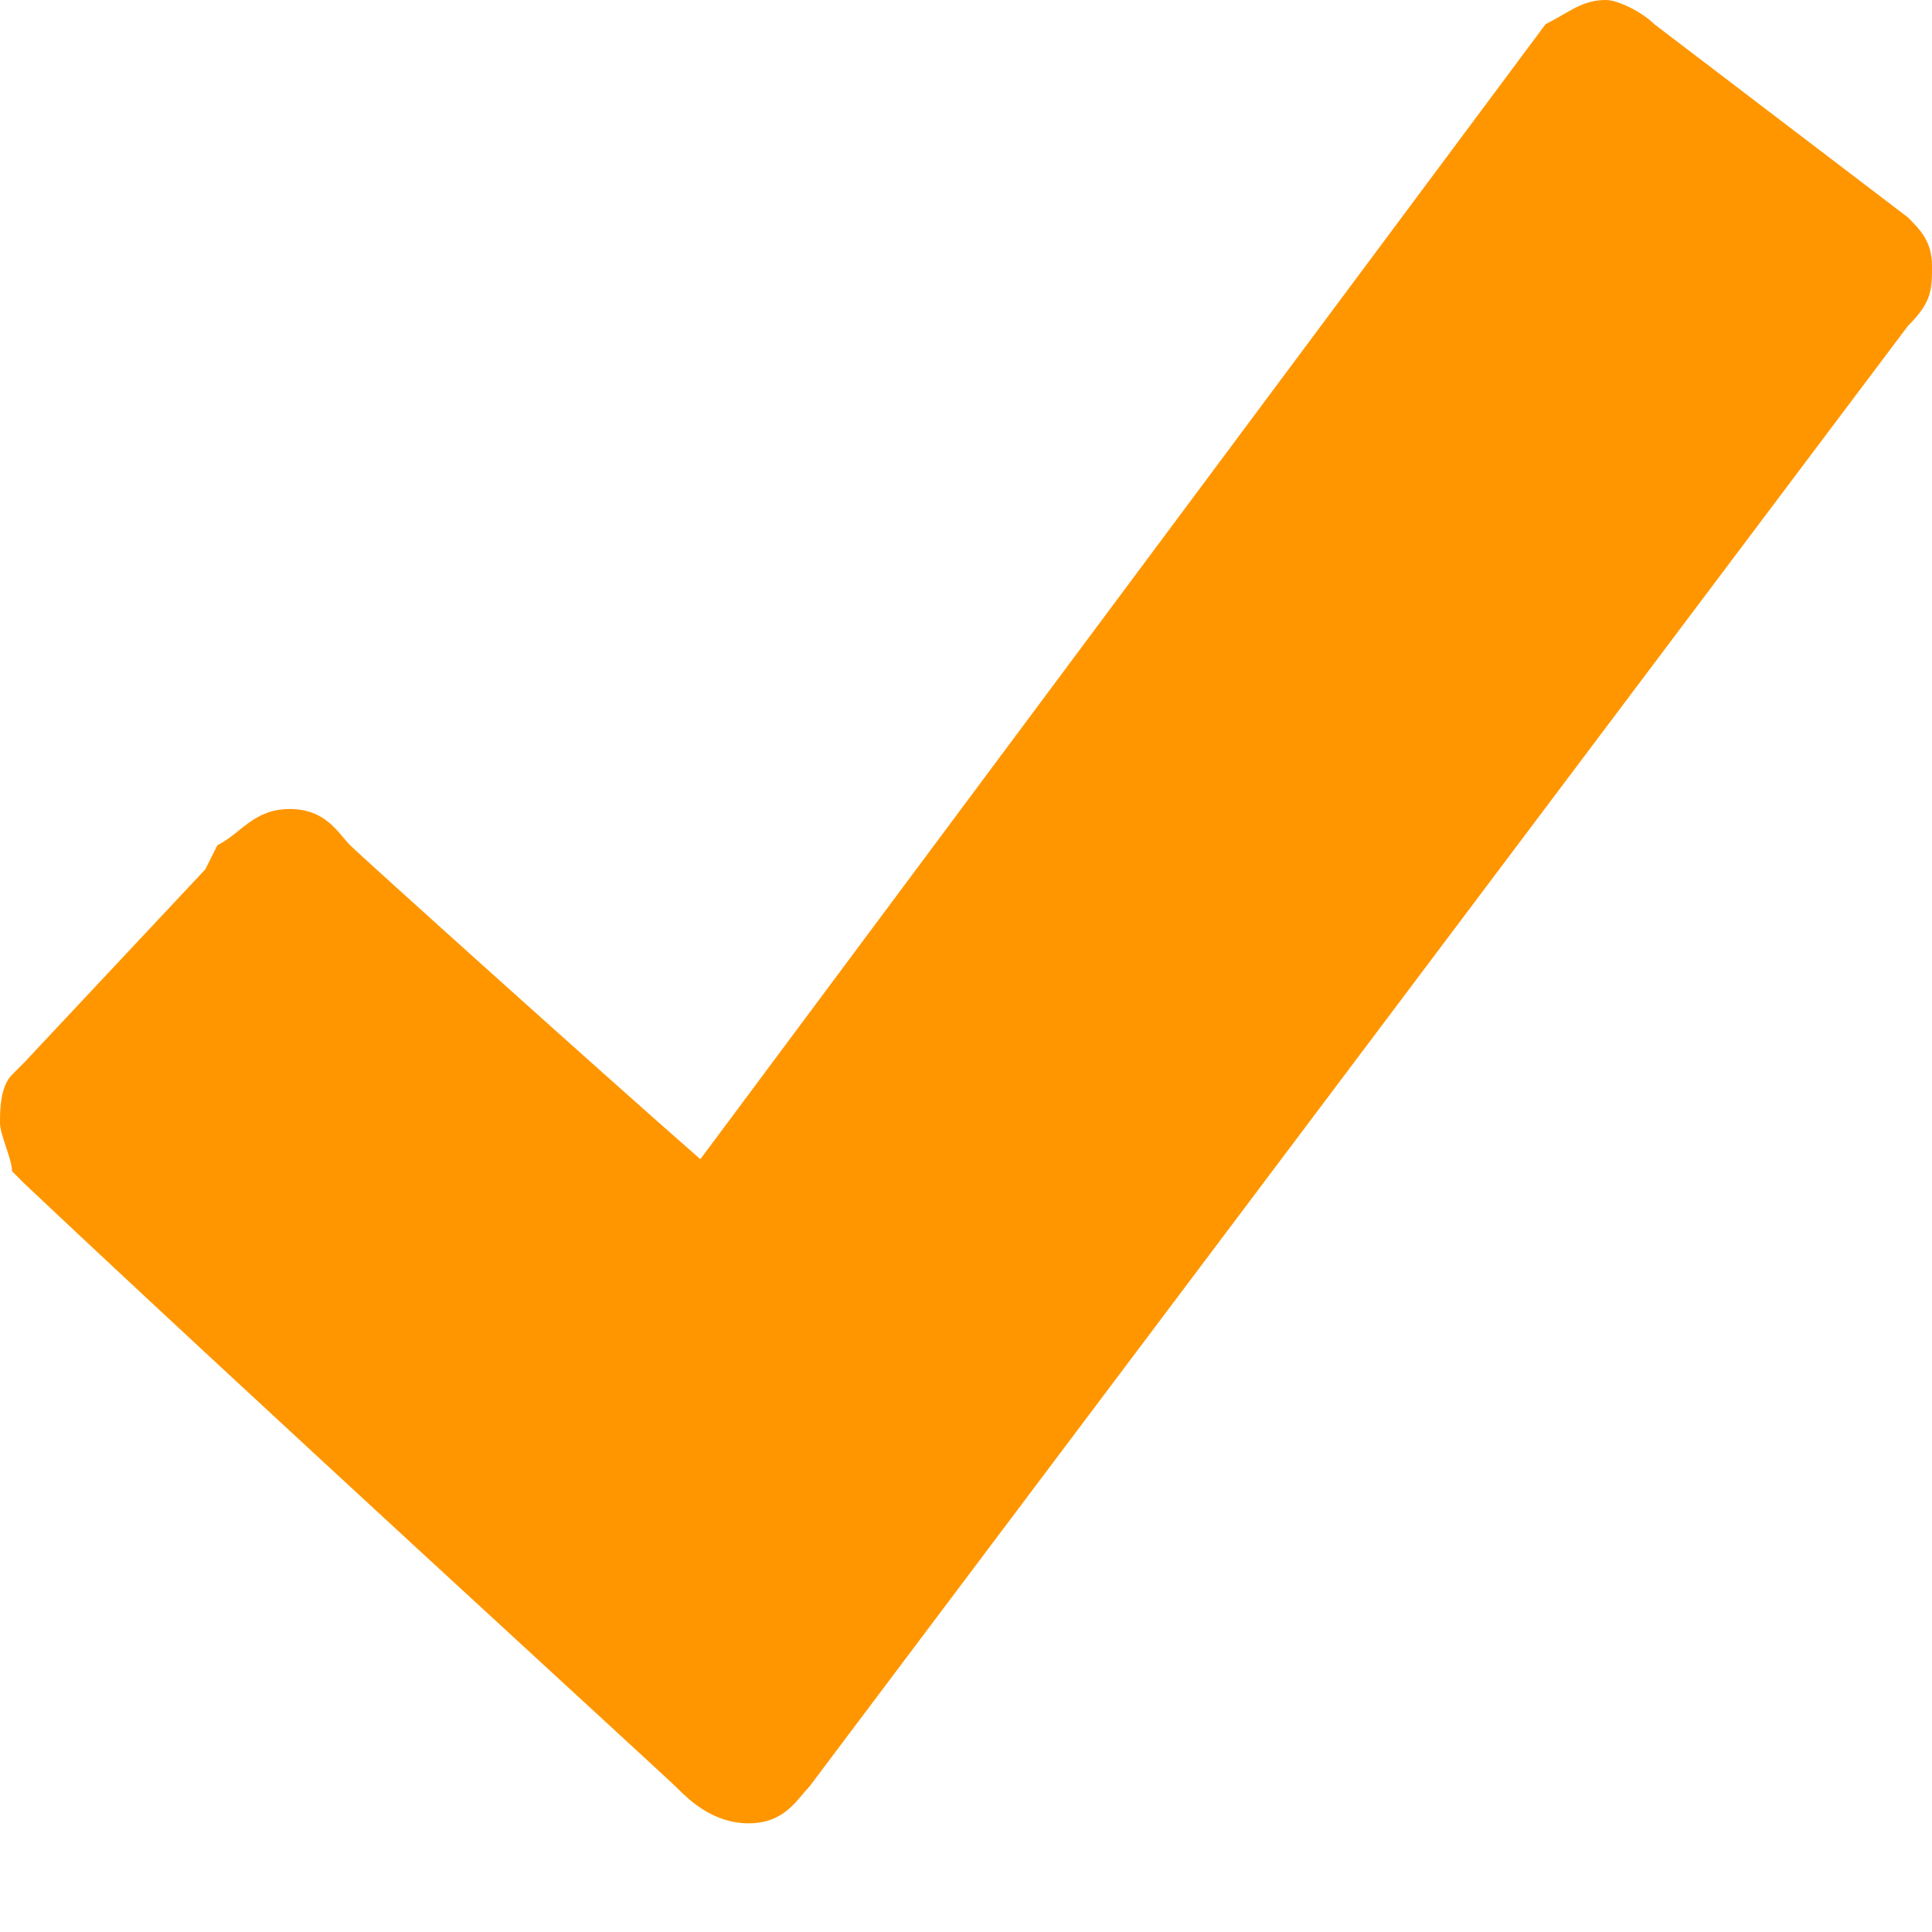 <svg id="Layer_1" xmlns="http://www.w3.org/2000/svg" viewBox="0 0 16 16"><style>.st0{fill:#ff9600}</style><title>checkmark fill@3x</title><path class="st0" d="M13.7.2c-.1-.1-.3-.2-.4-.2-.2 0-.3.1-.5.2l-7 9.4C5 8.9 3 7.1 2.9 7c-.1-.1-.2-.3-.5-.3s-.4.2-.6.3l-.1.2L.2 8.8l-.1.1c-.1.1-.1.3-.1.4 0 .1.1.3.1.4l.1.1c1.8 1.7 5.3 4.9 5.4 5 .1.1.3.3.6.3s.4-.2.5-.3l9.1-12.1c.2-.2.2-.3.2-.5s-.1-.3-.2-.4L13.7.2z"/></svg>